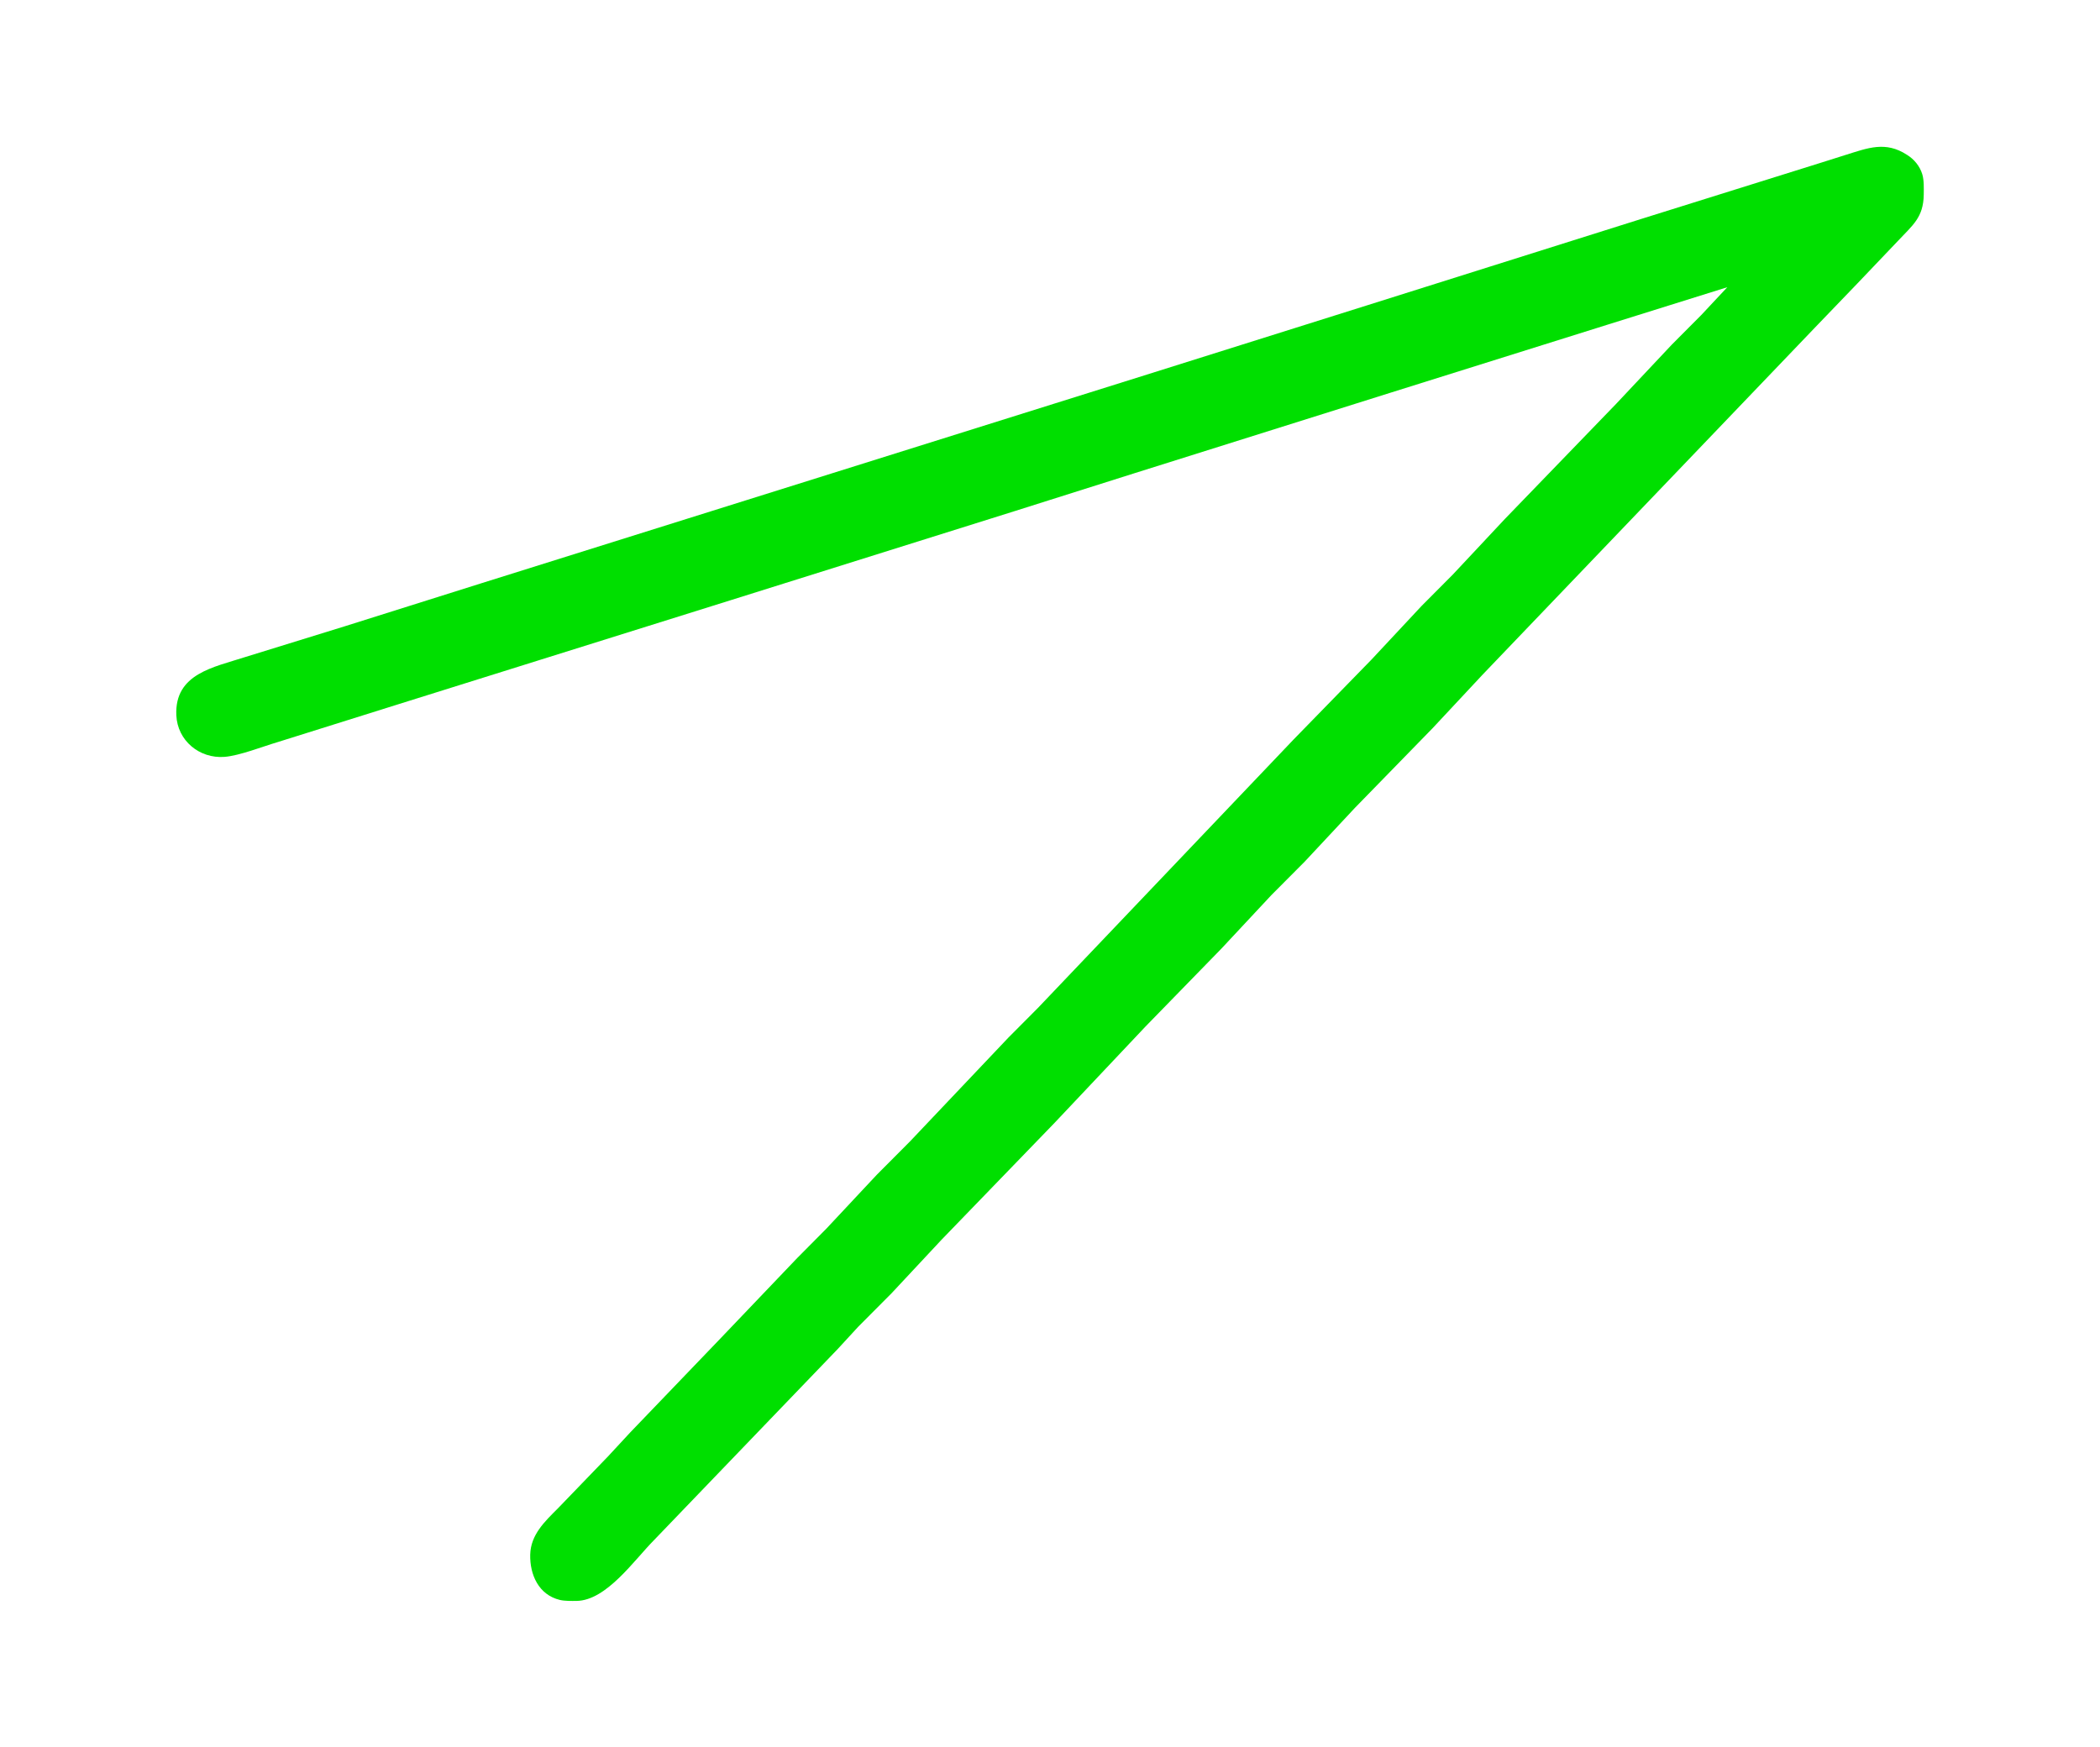 <?xml version="1.0" encoding="UTF-8" standalone="no"?>
<!DOCTYPE svg PUBLIC "-//W3C//DTD SVG 20010904//EN"
              "http://www.w3.org/TR/2001/REC-SVG-20010904/DTD/svg10.dtd">

<svg xmlns="http://www.w3.org/2000/svg"
     width="3.777in" height="3.143in"
     viewBox="0 0 1133 943">
  <path id="Seleção"
        fill="#00df00"
        d="M 932.00,155.00
           C 932.00,155.00 868.00,175.02 868.00,175.02
             868.00,175.02 750.00,212.02 750.00,212.02
             750.00,212.02 612.00,255.42 612.00,255.42
             612.00,255.42 547.00,275.98 547.00,275.98
             547.00,275.98 394.00,323.98 394.00,323.98
             394.00,323.98 214.00,380.34 214.00,380.34
             214.00,380.34 150.00,400.42 150.00,400.42
             141.86,402.81 129.06,407.88 121.00,408.48
             107.50,409.50 95.64,399.71 95.04,386.00
             94.05,363.51 115.36,360.10 132.00,354.67
             132.00,354.67 186.00,337.98 186.00,337.98
             186.00,337.98 259.00,314.98 259.00,314.98
             259.00,314.98 613.00,203.98 613.00,203.98
             613.00,203.98 737.00,164.98 737.00,164.98
             737.00,164.98 804.00,143.86 804.00,143.86
             804.00,143.86 886.00,118.02 886.00,118.02
             886.00,118.02 983.00,87.67 983.00,87.67
             983.00,87.67 996.00,83.56 996.00,83.56
             1007.81,79.88 1017.39,76.00 1028.96,83.56
             1032.80,85.94 1035.84,89.60 1037.20,94.00
             1038.19,97.20 1038.04,101.62 1038.00,105.00
             1037.85,117.45 1031.95,121.56 1024.09,130.00
             1024.09,130.00 1002.17,153.00 1002.17,153.00
             1002.17,153.00 979.09,177.00 979.09,177.00
             979.09,177.00 890.04,270.00 890.04,270.00
             890.04,270.00 800.04,364.00 800.04,364.00
             800.04,364.00 772.96,393.00 772.96,393.00
             772.96,393.00 731.04,436.00 731.04,436.00
             731.04,436.00 703.96,465.00 703.96,465.00
             703.96,465.00 686.04,483.00 686.04,483.00
             686.04,483.00 658.96,512.00 658.96,512.00
             658.96,512.00 618.04,554.00 618.04,554.00
             618.04,554.00 568.96,606.00 568.96,606.00
             568.96,606.00 508.04,669.00 508.04,669.00
             508.04,669.00 480.96,698.00 480.96,698.00
             480.96,698.00 463.04,716.00 463.04,716.00
             463.04,716.00 452.00,728.00 452.00,728.00
             452.00,728.00 353.00,831.00 353.00,831.00
             342.11,841.94 327.20,863.79 311.00,864.00
             308.30,864.03 304.58,864.09 302.00,863.47
             290.54,860.70 285.75,849.80 286.01,839.00
             286.28,828.24 293.83,821.18 301.00,814.00
             301.00,814.00 328.00,786.00 328.00,786.00
             328.00,786.00 340.04,773.00 340.04,773.00
             340.04,773.00 388.04,723.00 388.04,723.00
             388.04,723.00 430.04,679.00 430.04,679.00
             430.04,679.00 445.91,663.00 445.91,663.00
             445.91,663.00 473.04,634.00 473.04,634.00
             473.04,634.00 490.96,616.00 490.96,616.00
             490.96,616.00 544.04,560.00 544.04,560.00
             544.04,560.00 559.96,544.00 559.96,544.00
             559.96,544.00 698.04,399.00 698.04,399.00
             698.04,399.00 739.96,356.00 739.96,356.00
             739.96,356.00 767.04,327.00 767.04,327.00
             767.04,327.00 783.91,310.04 783.91,310.04
             783.91,310.04 812.04,280.00 812.04,280.00
             812.04,280.00 871.96,218.00 871.96,218.00
             871.96,218.00 902.04,186.00 902.04,186.00
             902.04,186.00 917.96,170.00 917.96,170.00
             917.96,170.00 932.00,155.00 932.00,155.00 Z" />
</svg>
